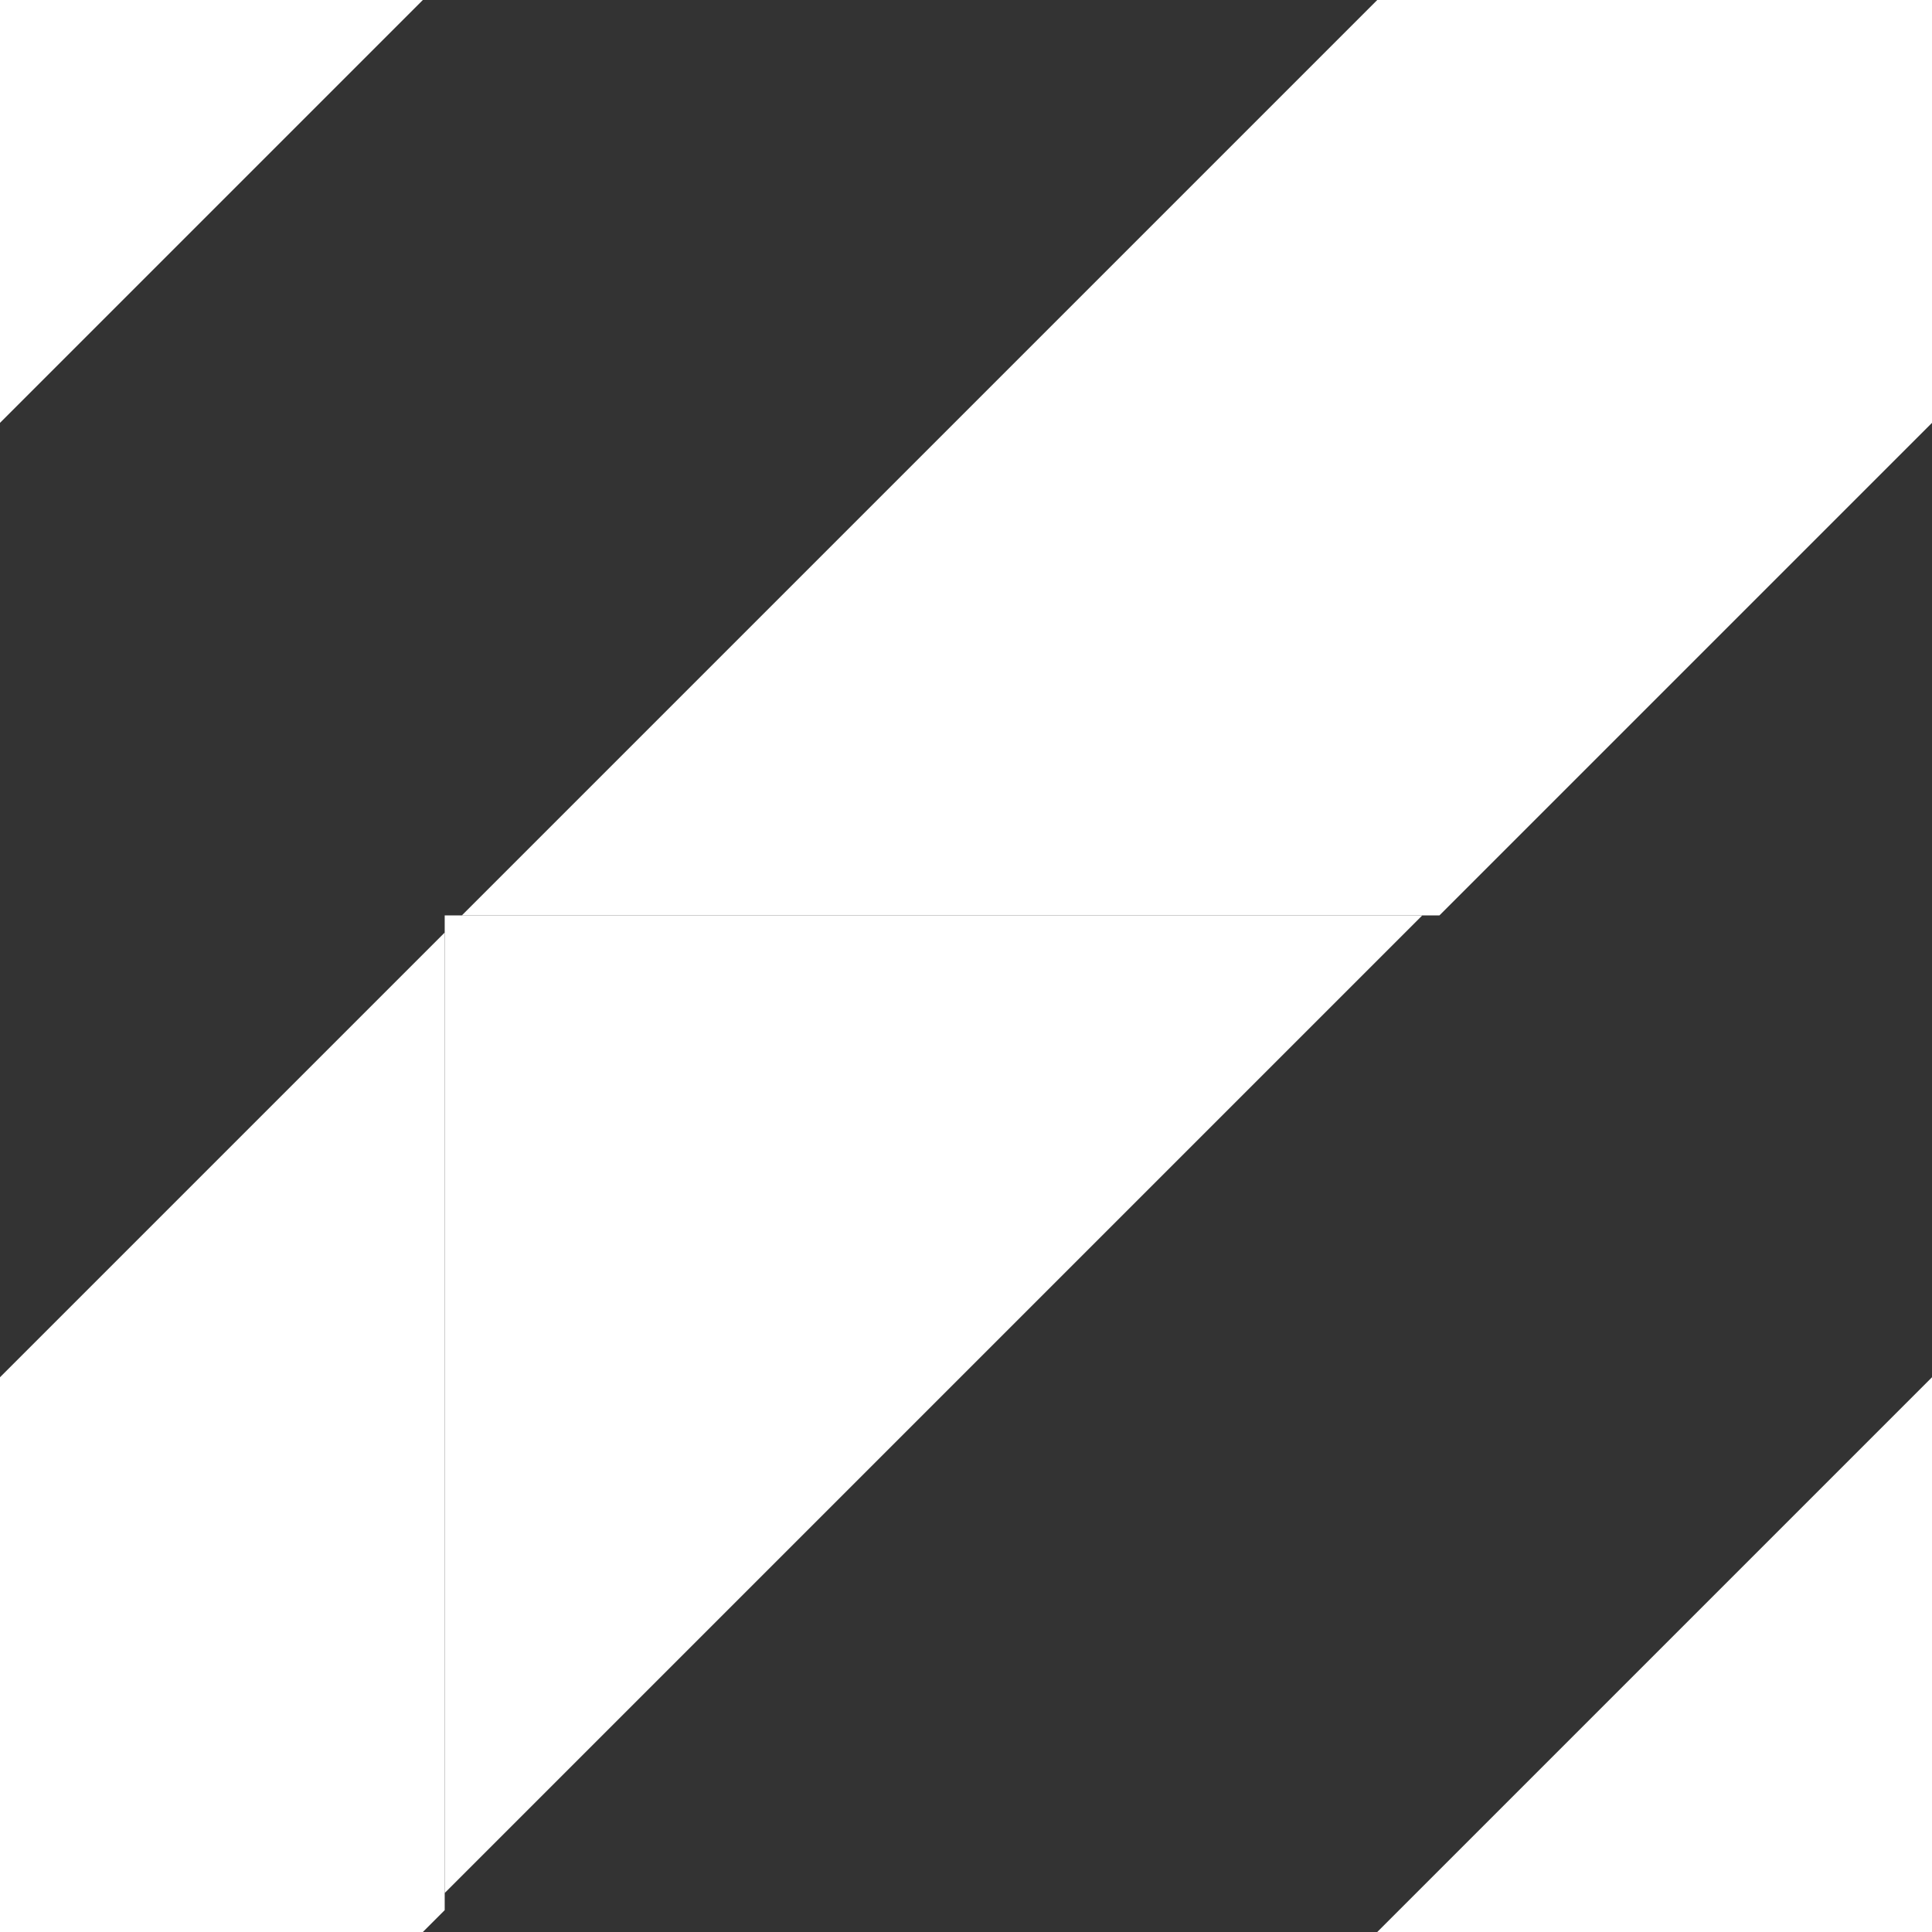 <?xml version="1.0" encoding="utf-8"?>
<!DOCTYPE svg PUBLIC "-//W3C//DTD SVG 1.1//EN" "http://www.w3.org/Graphics/SVG/1.1/DTD/svg11.dtd">
<svg version="1.1" id="Layer_1" xmlns="http://www.w3.org/2000/svg" xmlns:xlink="http://www.w3.org/1999/xlink" x="0px" y="0px"
	 width="6.986px" height="6.986px" viewBox="0 0 6.986 6.986" enable-background="new 0 0 6.986 6.986" xml:space="preserve">
<rect x="0" y="0" width="6.986" height="6.986" fill="#333333" stroke="none"/>
<g>
	<g>
		<defs>
			<polyline id="SVGID_1_" points="6.986,0 6.986,6.986 0,6.986 0,0 			"/>
		</defs>
		<clipPath id="SVGID_2_">
			<use xlink:href="#SVGID_1_"  overflow="visible"/>
		</clipPath>
		<g clip-path="url(#SVGID_2_)">
			<rect x="1.608" y="3.31" fill="none" width="6.986" height="6.986"/>
			<g>
				<polygon fill="none" points="1.608,3.31 8.594,3.31 8.594,10.296 1.608,10.296 				"/>
				<polygon fill="#FFFFFF" points="1.608,3.31 1.608,6.845 5.143,3.31 				"/>
				<polygon fill="#FFFFFF" points="8.594,3.372 1.67,10.296 5.205,10.296 8.594,6.907 				"/>
			</g>
		</g>
		<g clip-path="url(#SVGID_2_)">
			<rect x="1.608" y="-3.676" fill="none" width="6.986" height="6.986"/>
			<g>
				<polygon fill="none" points="1.608,-3.676 8.594,-3.676 8.594,3.31 1.608,3.31 				"/>
				<polygon fill="#FFFFFF" points="1.608,-3.676 1.608,-0.141 5.143,-3.676 				"/>
				<polygon fill="#FFFFFF" points="8.594,-3.614 1.67,3.31 5.205,3.31 8.594,-0.079 				"/>
			</g>
		</g>
		<g clip-path="url(#SVGID_2_)">
			<rect x="-5.378" y="3.31" fill="none" width="6.986" height="6.986"/>
			<g>
				<polygon fill="none" points="-5.378,3.31 1.608,3.31 1.608,10.296 -5.378,10.296 				"/>
				<polygon fill="#FFFFFF" points="-5.378,3.31 -5.378,6.845 -1.843,3.31 				"/>
				<polygon fill="#FFFFFF" points="1.608,3.372 -5.316,10.296 -1.781,10.296 1.608,6.907 				"/>
			</g>
		</g>
		<g clip-path="url(#SVGID_2_)">
			<rect x="-5.378" y="-3.676" fill="none" width="6.986" height="6.986"/>
			<g>
				<polygon fill="none" points="-5.378,-3.676 1.608,-3.676 1.608,3.31 -5.378,3.31 				"/>
				<polygon fill="#FFFFFF" points="-5.378,-3.676 -5.378,-0.141 -1.843,-3.676 				"/>
				<polygon fill="#FFFFFF" points="1.608,-3.614 -5.316,3.31 -1.781,3.31 1.608,-0.079 				"/>
			</g>
		</g>
	</g>
</g>
</svg>
